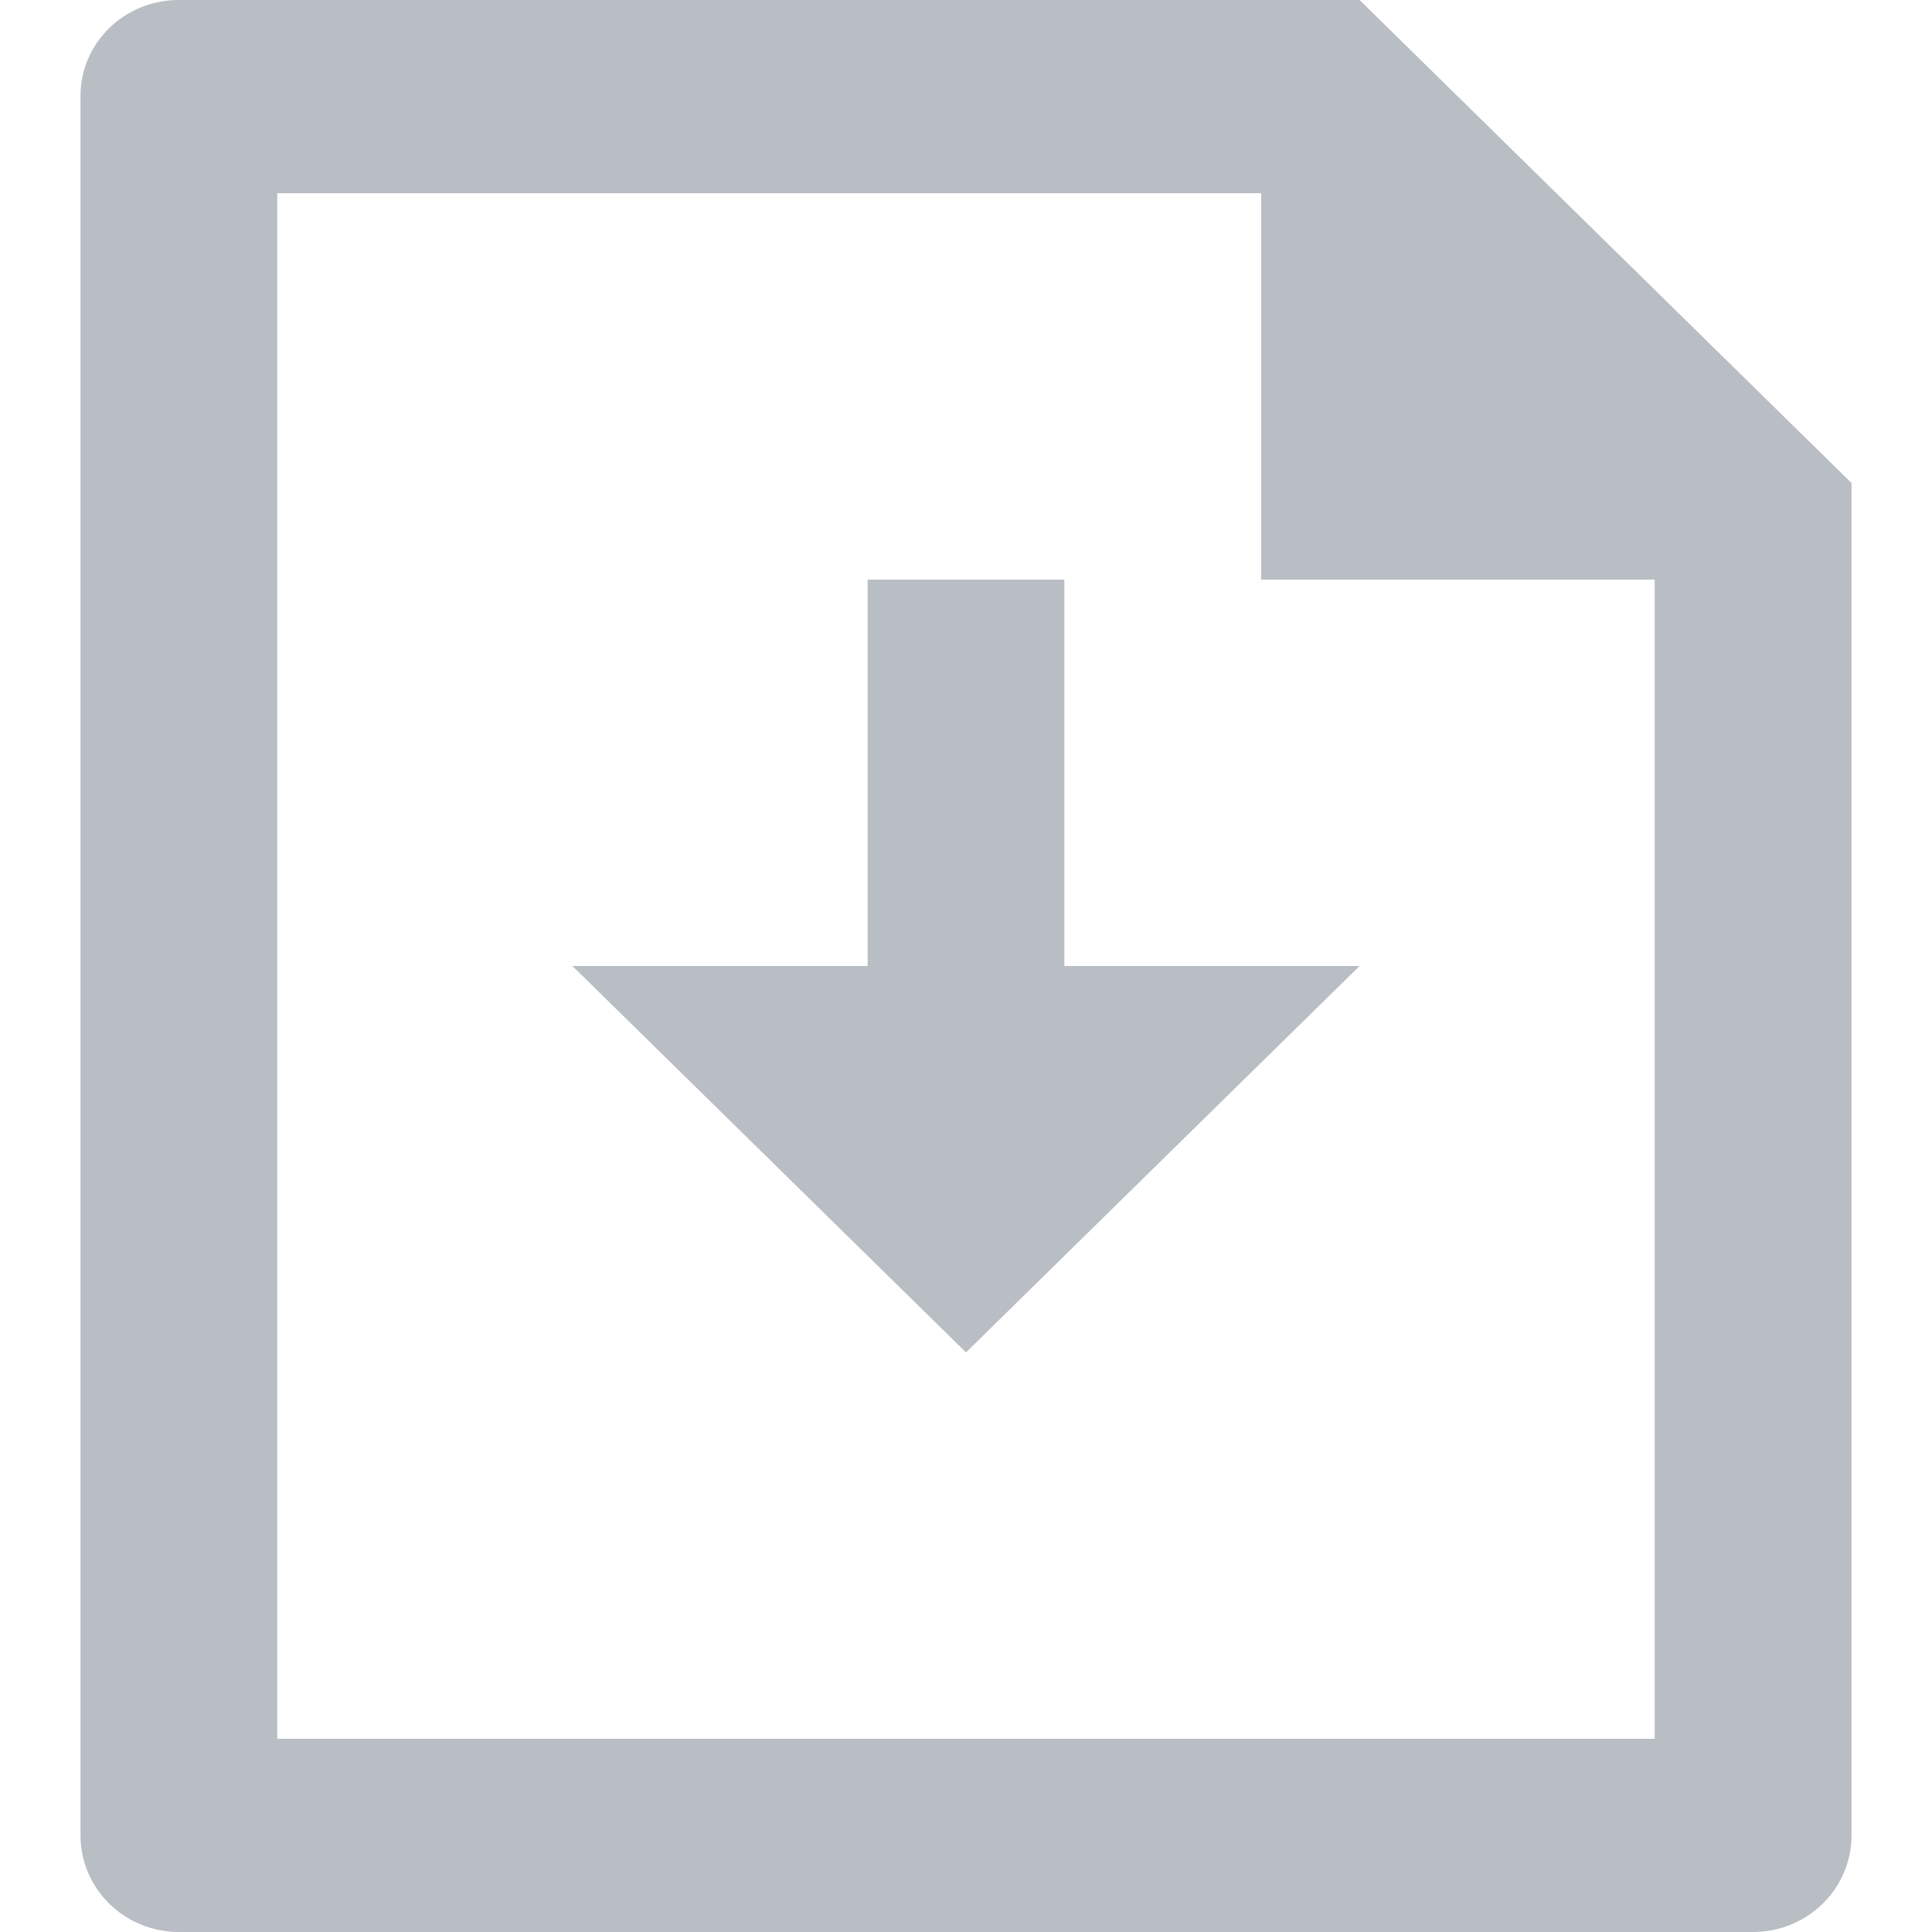 <svg width="24" height="24" viewBox="0 0 24 24" fill="none" xmlns="http://www.w3.org/2000/svg">
  <path d="M13.222 12H16.889L12 16.8L7.111 12H10.778V7.2H13.222V12ZM15.667 2.4H3.444V21.6H20.555V7.2H15.667V2.4ZM1 1.19C1 0.533 1.546 0 2.221 0H16.889L23 6V22.792C23.001 22.949 22.971 23.105 22.91 23.252C22.85 23.398 22.761 23.53 22.648 23.643C22.535 23.755 22.401 23.844 22.253 23.905C22.105 23.967 21.947 23.999 21.786 24H2.214C1.893 23.998 1.585 23.872 1.358 23.649C1.131 23.426 1.003 23.125 1 22.81V1.19Z" fill="#B9BDC4"/>
</svg>

